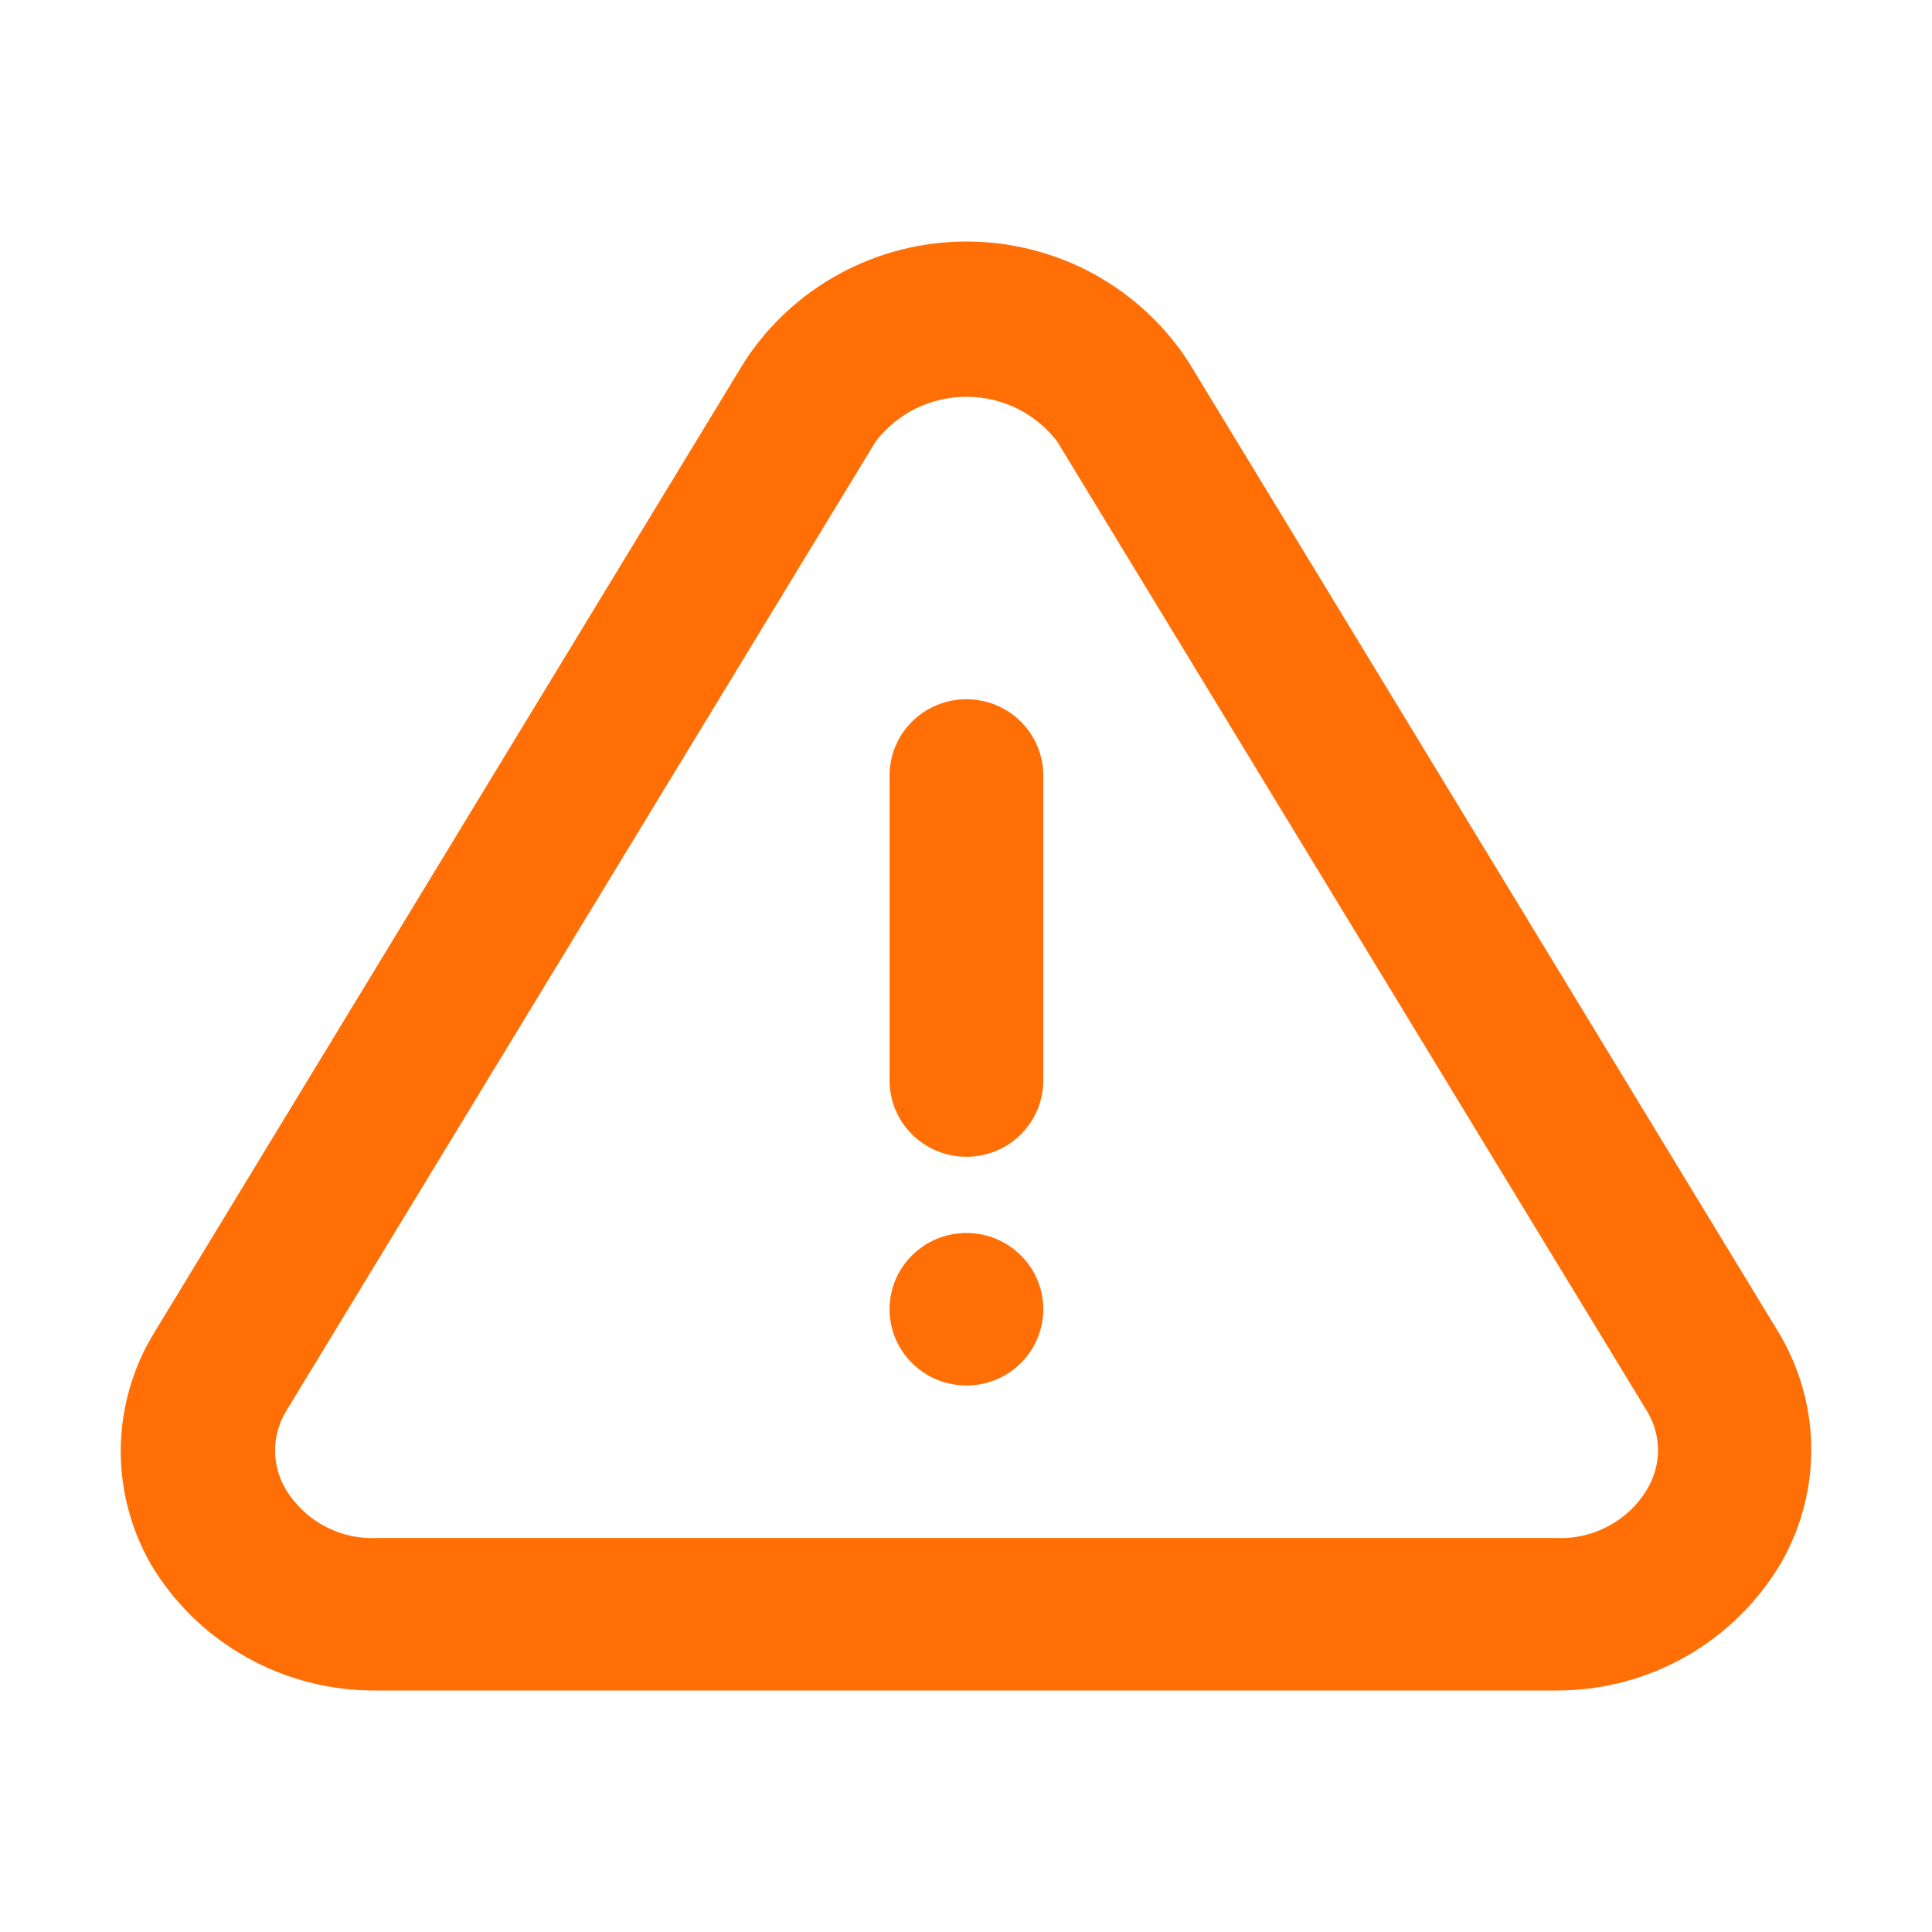 <svg width="16" height="16" viewBox="0 0 16 16" fill="none" xmlns="http://www.w3.org/2000/svg">
<path d="M8.004 5.791C8.173 5.791 8.335 5.857 8.454 5.976C8.573 6.094 8.64 6.255 8.64 6.422V8.948C8.64 9.116 8.573 9.276 8.454 9.395C8.335 9.513 8.173 9.58 8.004 9.58C7.835 9.58 7.673 9.513 7.553 9.395C7.434 9.276 7.367 9.116 7.367 8.948V6.422C7.367 6.255 7.434 6.094 7.553 5.976C7.673 5.857 7.835 5.791 8.004 5.791Z" fill="#FF6F06"/>
<path d="M8.004 11.474C8.355 11.474 8.64 11.191 8.64 10.842C8.64 10.494 8.355 10.211 8.004 10.211C7.652 10.211 7.367 10.494 7.367 10.842C7.367 11.191 7.652 11.474 8.004 11.474Z" fill="#FF6F06"/>
<path fill-rule="evenodd" clip-rule="evenodd" d="M1.28 11.032L6.163 2.999C6.361 2.693 6.633 2.441 6.955 2.266C7.276 2.092 7.637 2 8.004 2C8.37 2 8.731 2.092 9.053 2.266C9.374 2.441 9.646 2.693 9.844 2.999L14.728 11.032C14.9 11.317 14.994 11.642 15 11.975C15.005 12.307 14.922 12.636 14.76 12.926C14.571 13.254 14.299 13.525 13.97 13.714C13.641 13.903 13.268 14.001 12.888 14H3.12C2.742 14.004 2.371 13.909 2.042 13.725C1.713 13.541 1.439 13.274 1.248 12.952C1.08 12.658 0.995 12.325 1 11.988C1.006 11.65 1.102 11.32 1.28 11.032ZM2.362 12.326C2.439 12.457 2.55 12.564 2.683 12.636C2.817 12.709 2.968 12.744 3.12 12.737H12.888C13.04 12.744 13.191 12.709 13.324 12.636C13.458 12.564 13.569 12.457 13.645 12.326C13.701 12.23 13.731 12.121 13.731 12.011C13.731 11.9 13.701 11.791 13.645 11.695L8.755 3.656C8.667 3.541 8.554 3.448 8.423 3.383C8.293 3.319 8.149 3.286 8.004 3.286C7.858 3.286 7.715 3.319 7.584 3.383C7.454 3.448 7.34 3.541 7.252 3.656L2.368 11.689C2.31 11.785 2.279 11.895 2.278 12.007C2.277 12.119 2.306 12.229 2.362 12.326Z" fill="#FF6F06"/>
</svg>
